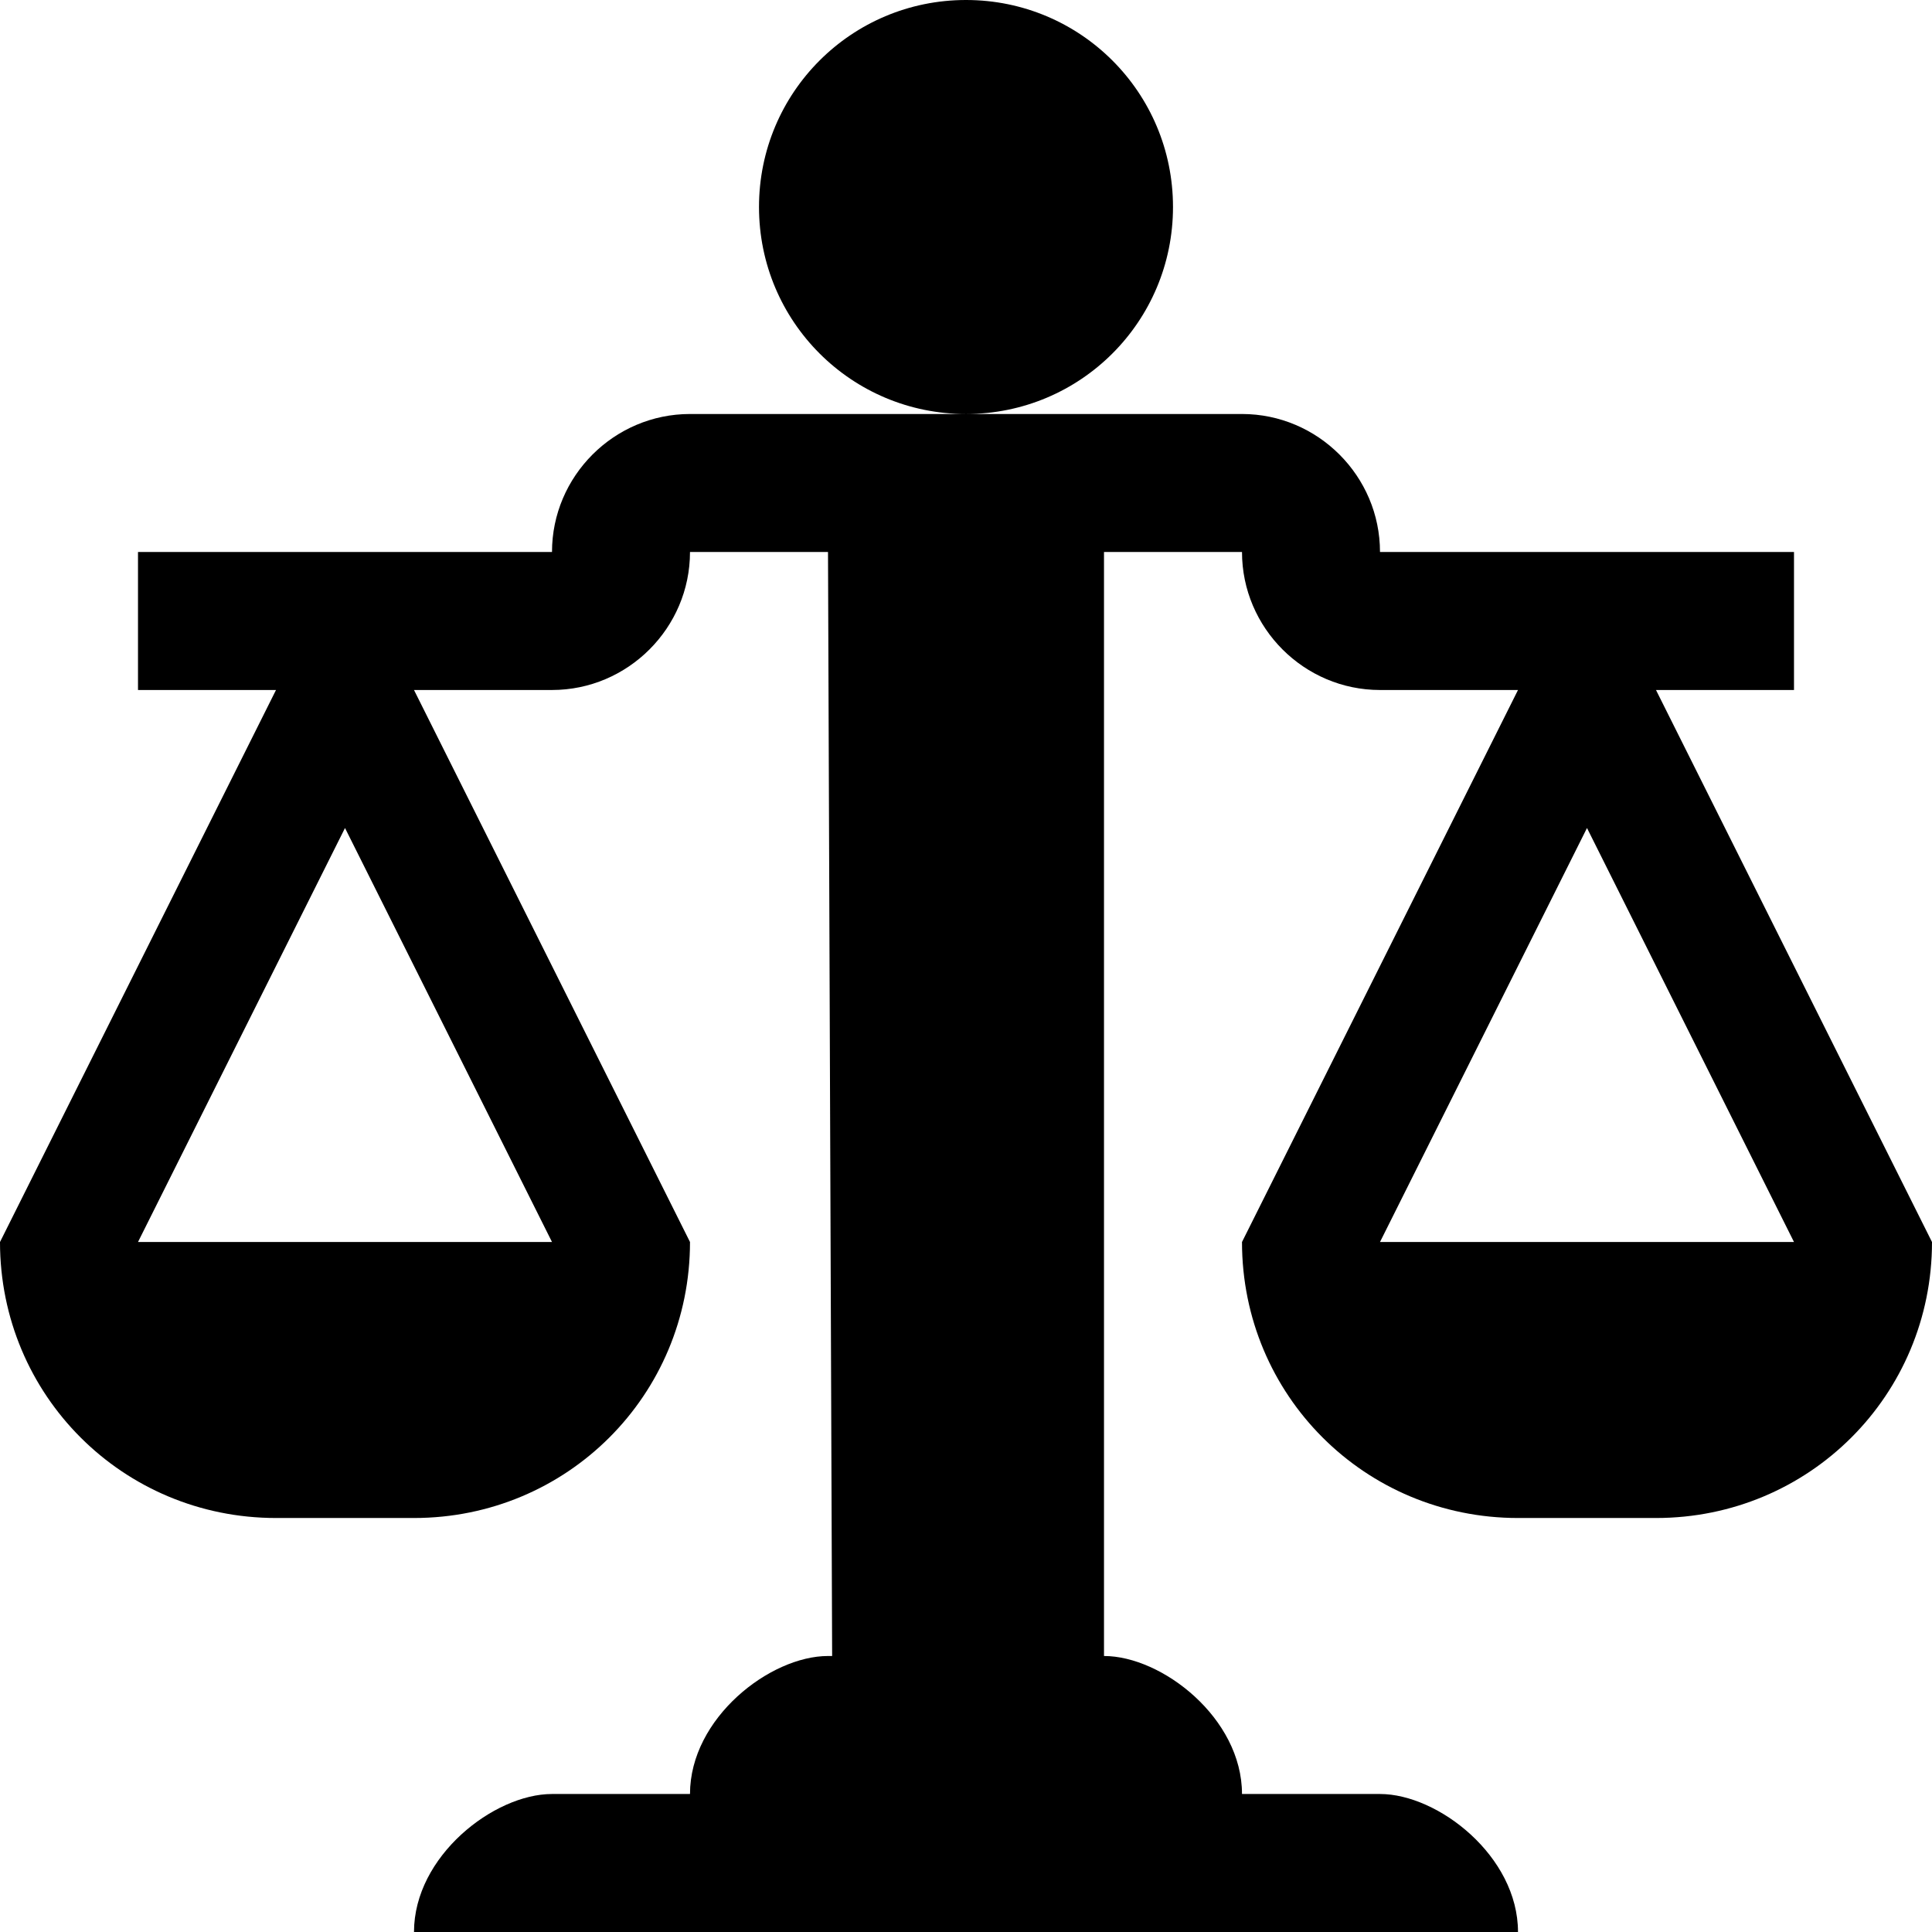 <svg xmlns="http://www.w3.org/2000/svg" viewBox="0 0 14 14"><path d="M7 3c-.83 0-1.5-.67-1.5-1.5S6.17 0 7 0s1.5.67 1.5 1.5S7.83 3 7 3zm7 6c0 1.11-.89 2-2 2h-1c-1.11 0-2-.89-2-2l2-4h-1c-.55 0-1-.45-1-1H8v8c.42 0 1 .45 1 1h1c.42 0 1 .45 1 1H3c0-.55.58-1 1-1h1c0-.55.58-1 1-1h.03L6 4H5c0 .55-.45 1-1 1H3l2 4c0 1.11-.89 2-2 2H2c-1.11 0-2-.89-2-2l2-4H1V4h3c0-.55.45-1 1-1h4c.55 0 1 .45 1 1h3v1h-1l2 4zM2.5 6L1 9h3L2.5 6zM13 9l-1.5-3L10 9h3z"/></svg>